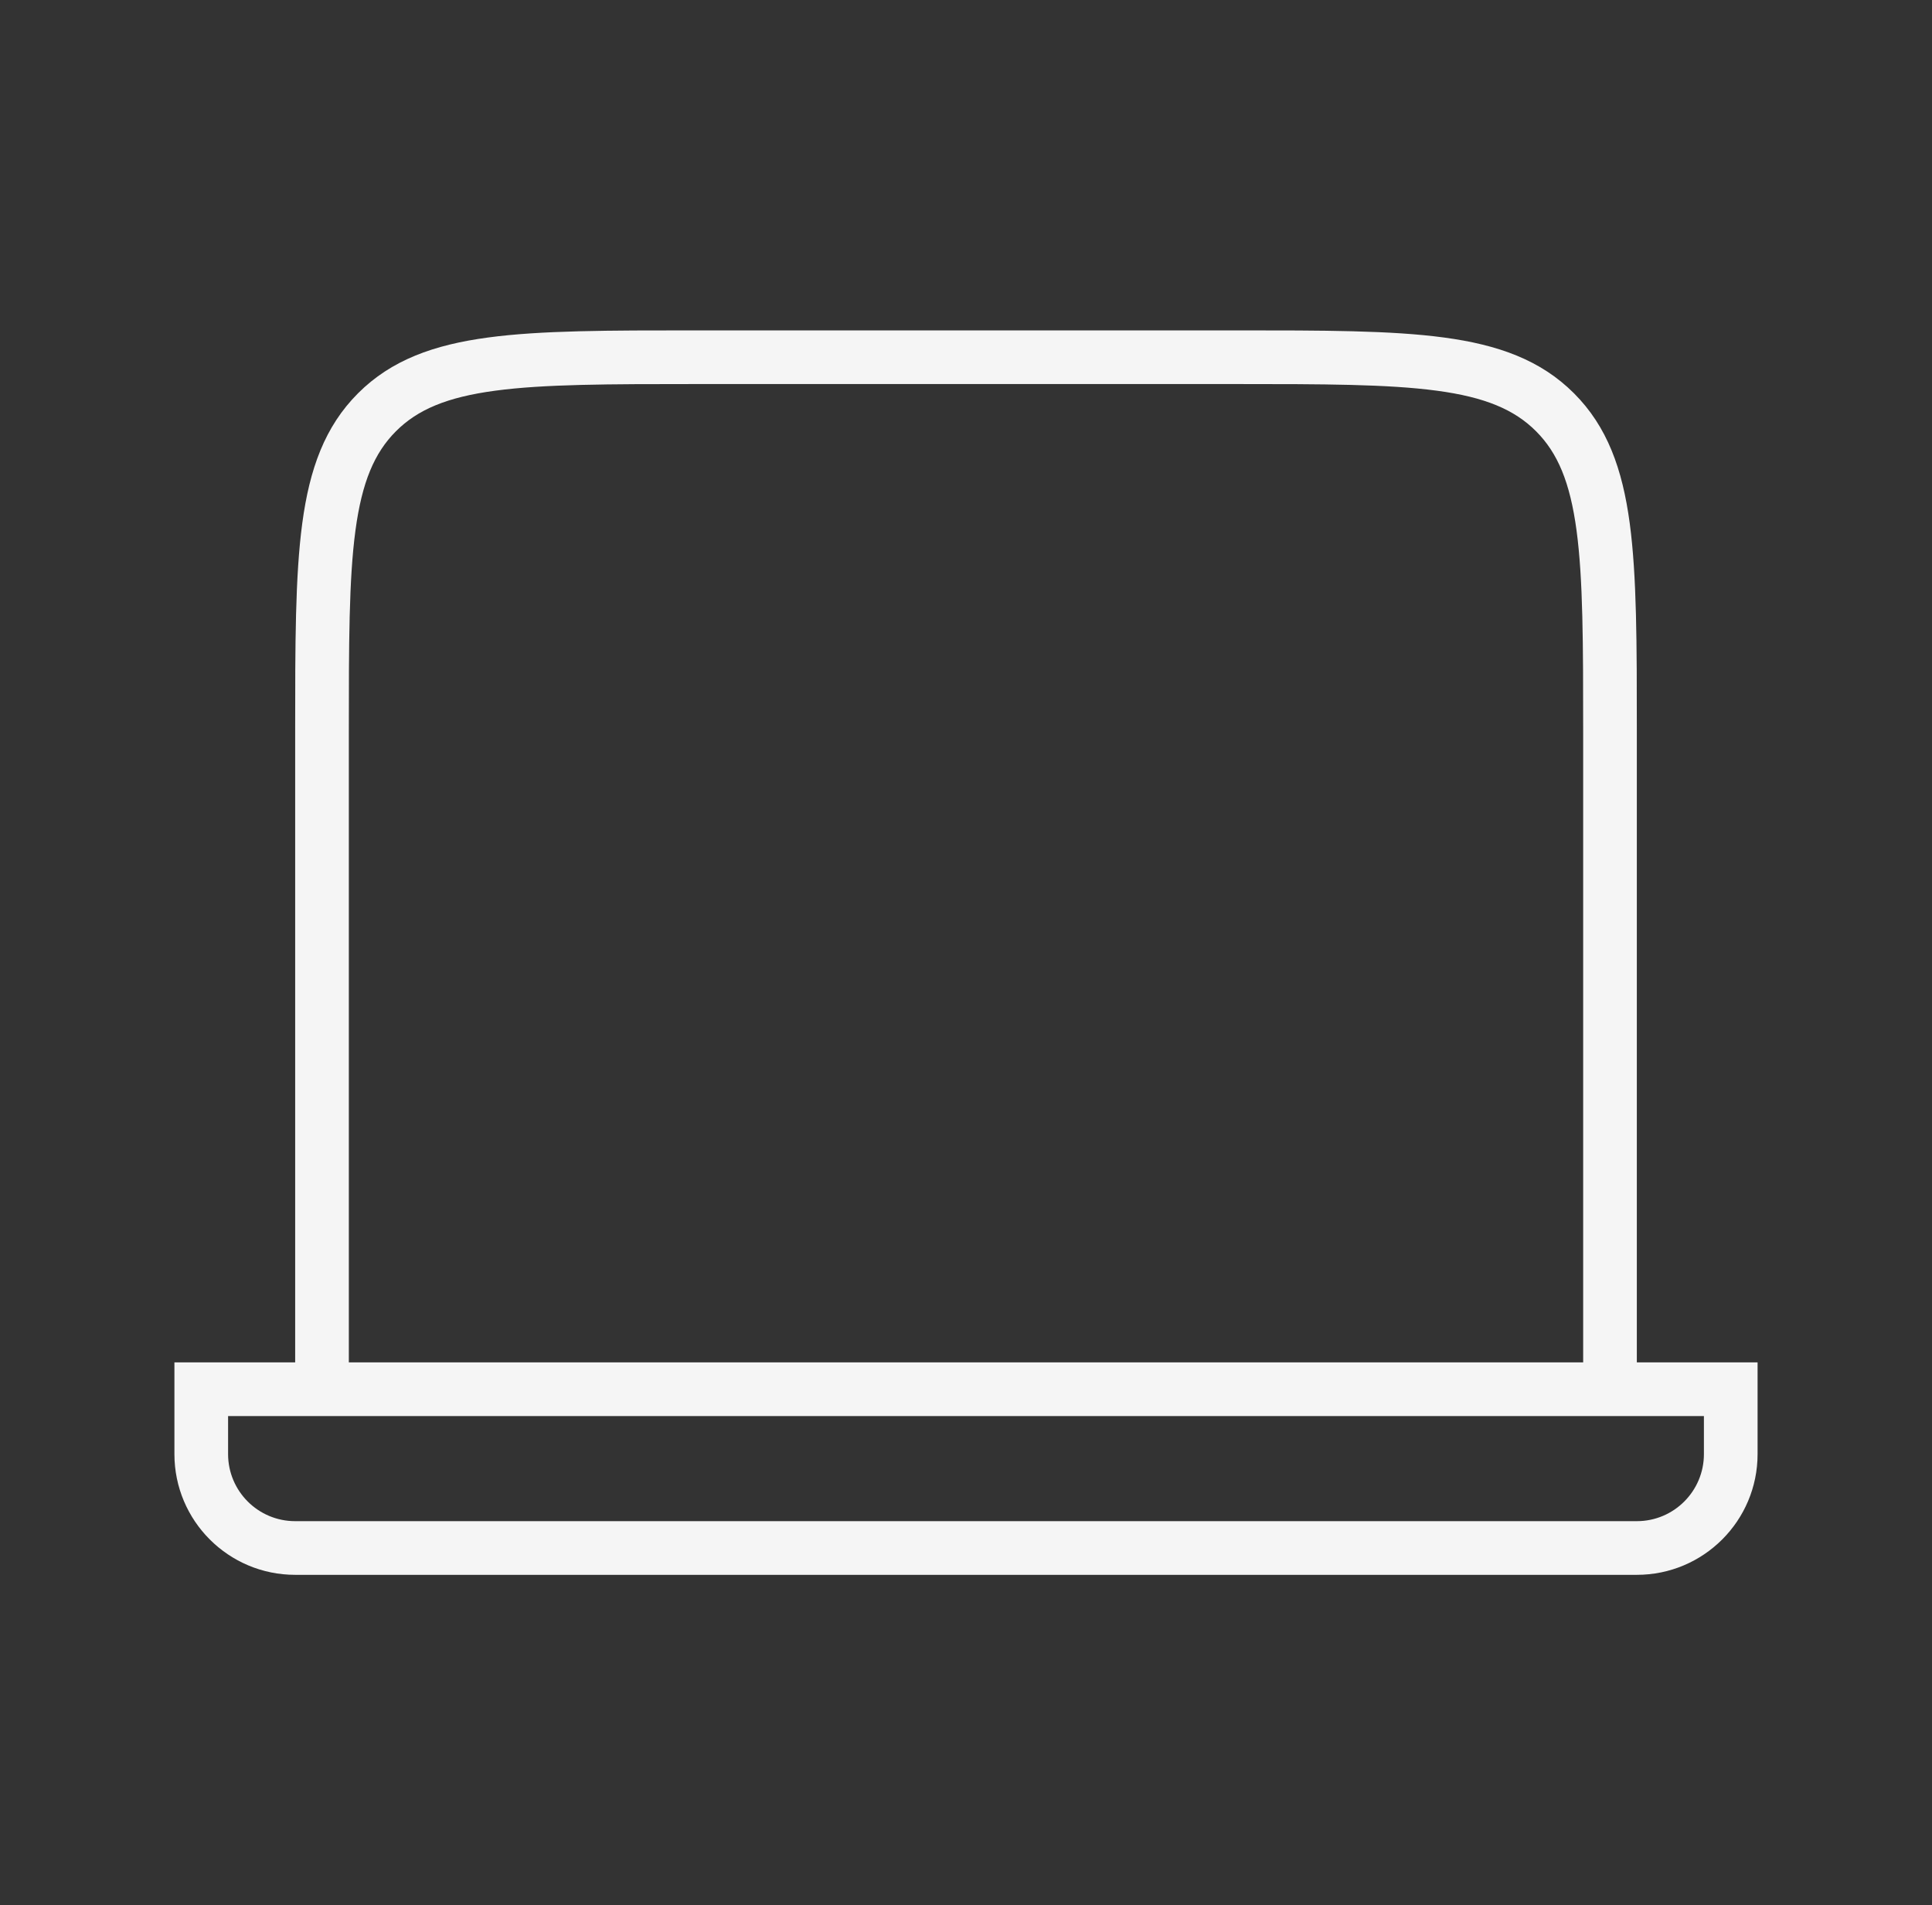 <svg width="72" height="71" viewBox="0 0 72 71" fill="none" xmlns="http://www.w3.org/2000/svg">
<rect x="0" y="0" width="72" height="71" fill="#333333" stroke="none"/>
<path fill-rule="evenodd" clip-rule="evenodd" d="M26 12.312L25.923 12.312C22.689 12.312 20.159 12.312 18.186 12.578C16.169 12.849 14.585 13.414 13.343 14.656C12.101 15.898 11.536 17.481 11.265 19.498C11 21.471 11 24.001 11 27.236V27.312V50.771H7.5H6.5V51.771V54.188C6.5 56.673 8.515 58.688 11 58.688H61C63.485 58.688 65.5 56.673 65.5 54.188V51.771V50.771H64.5H61V27.312V27.236V27.236C61 24.001 61 21.471 60.735 19.498C60.464 17.481 59.899 15.898 58.657 14.656C57.415 13.414 55.831 12.849 53.814 12.578C51.841 12.312 49.312 12.312 46.077 12.312L46 12.312H26ZM59 50.771V27.312C59 23.984 58.998 21.589 58.753 19.765C58.511 17.97 58.051 16.878 57.243 16.07C56.434 15.261 55.343 14.801 53.548 14.56C51.724 14.315 49.328 14.312 46 14.312H26C22.672 14.312 20.276 14.315 18.452 14.56C16.657 14.801 15.566 15.261 14.757 16.07C13.949 16.878 13.489 17.97 13.247 19.765C13.002 21.589 13 23.984 13 27.312V50.771H59ZM8.5 54.188V52.771H63.5V54.188C63.5 55.568 62.381 56.688 61 56.688H11C9.619 56.688 8.5 55.568 8.5 54.188Z" fill="#F5F5F5"/>
</svg>
